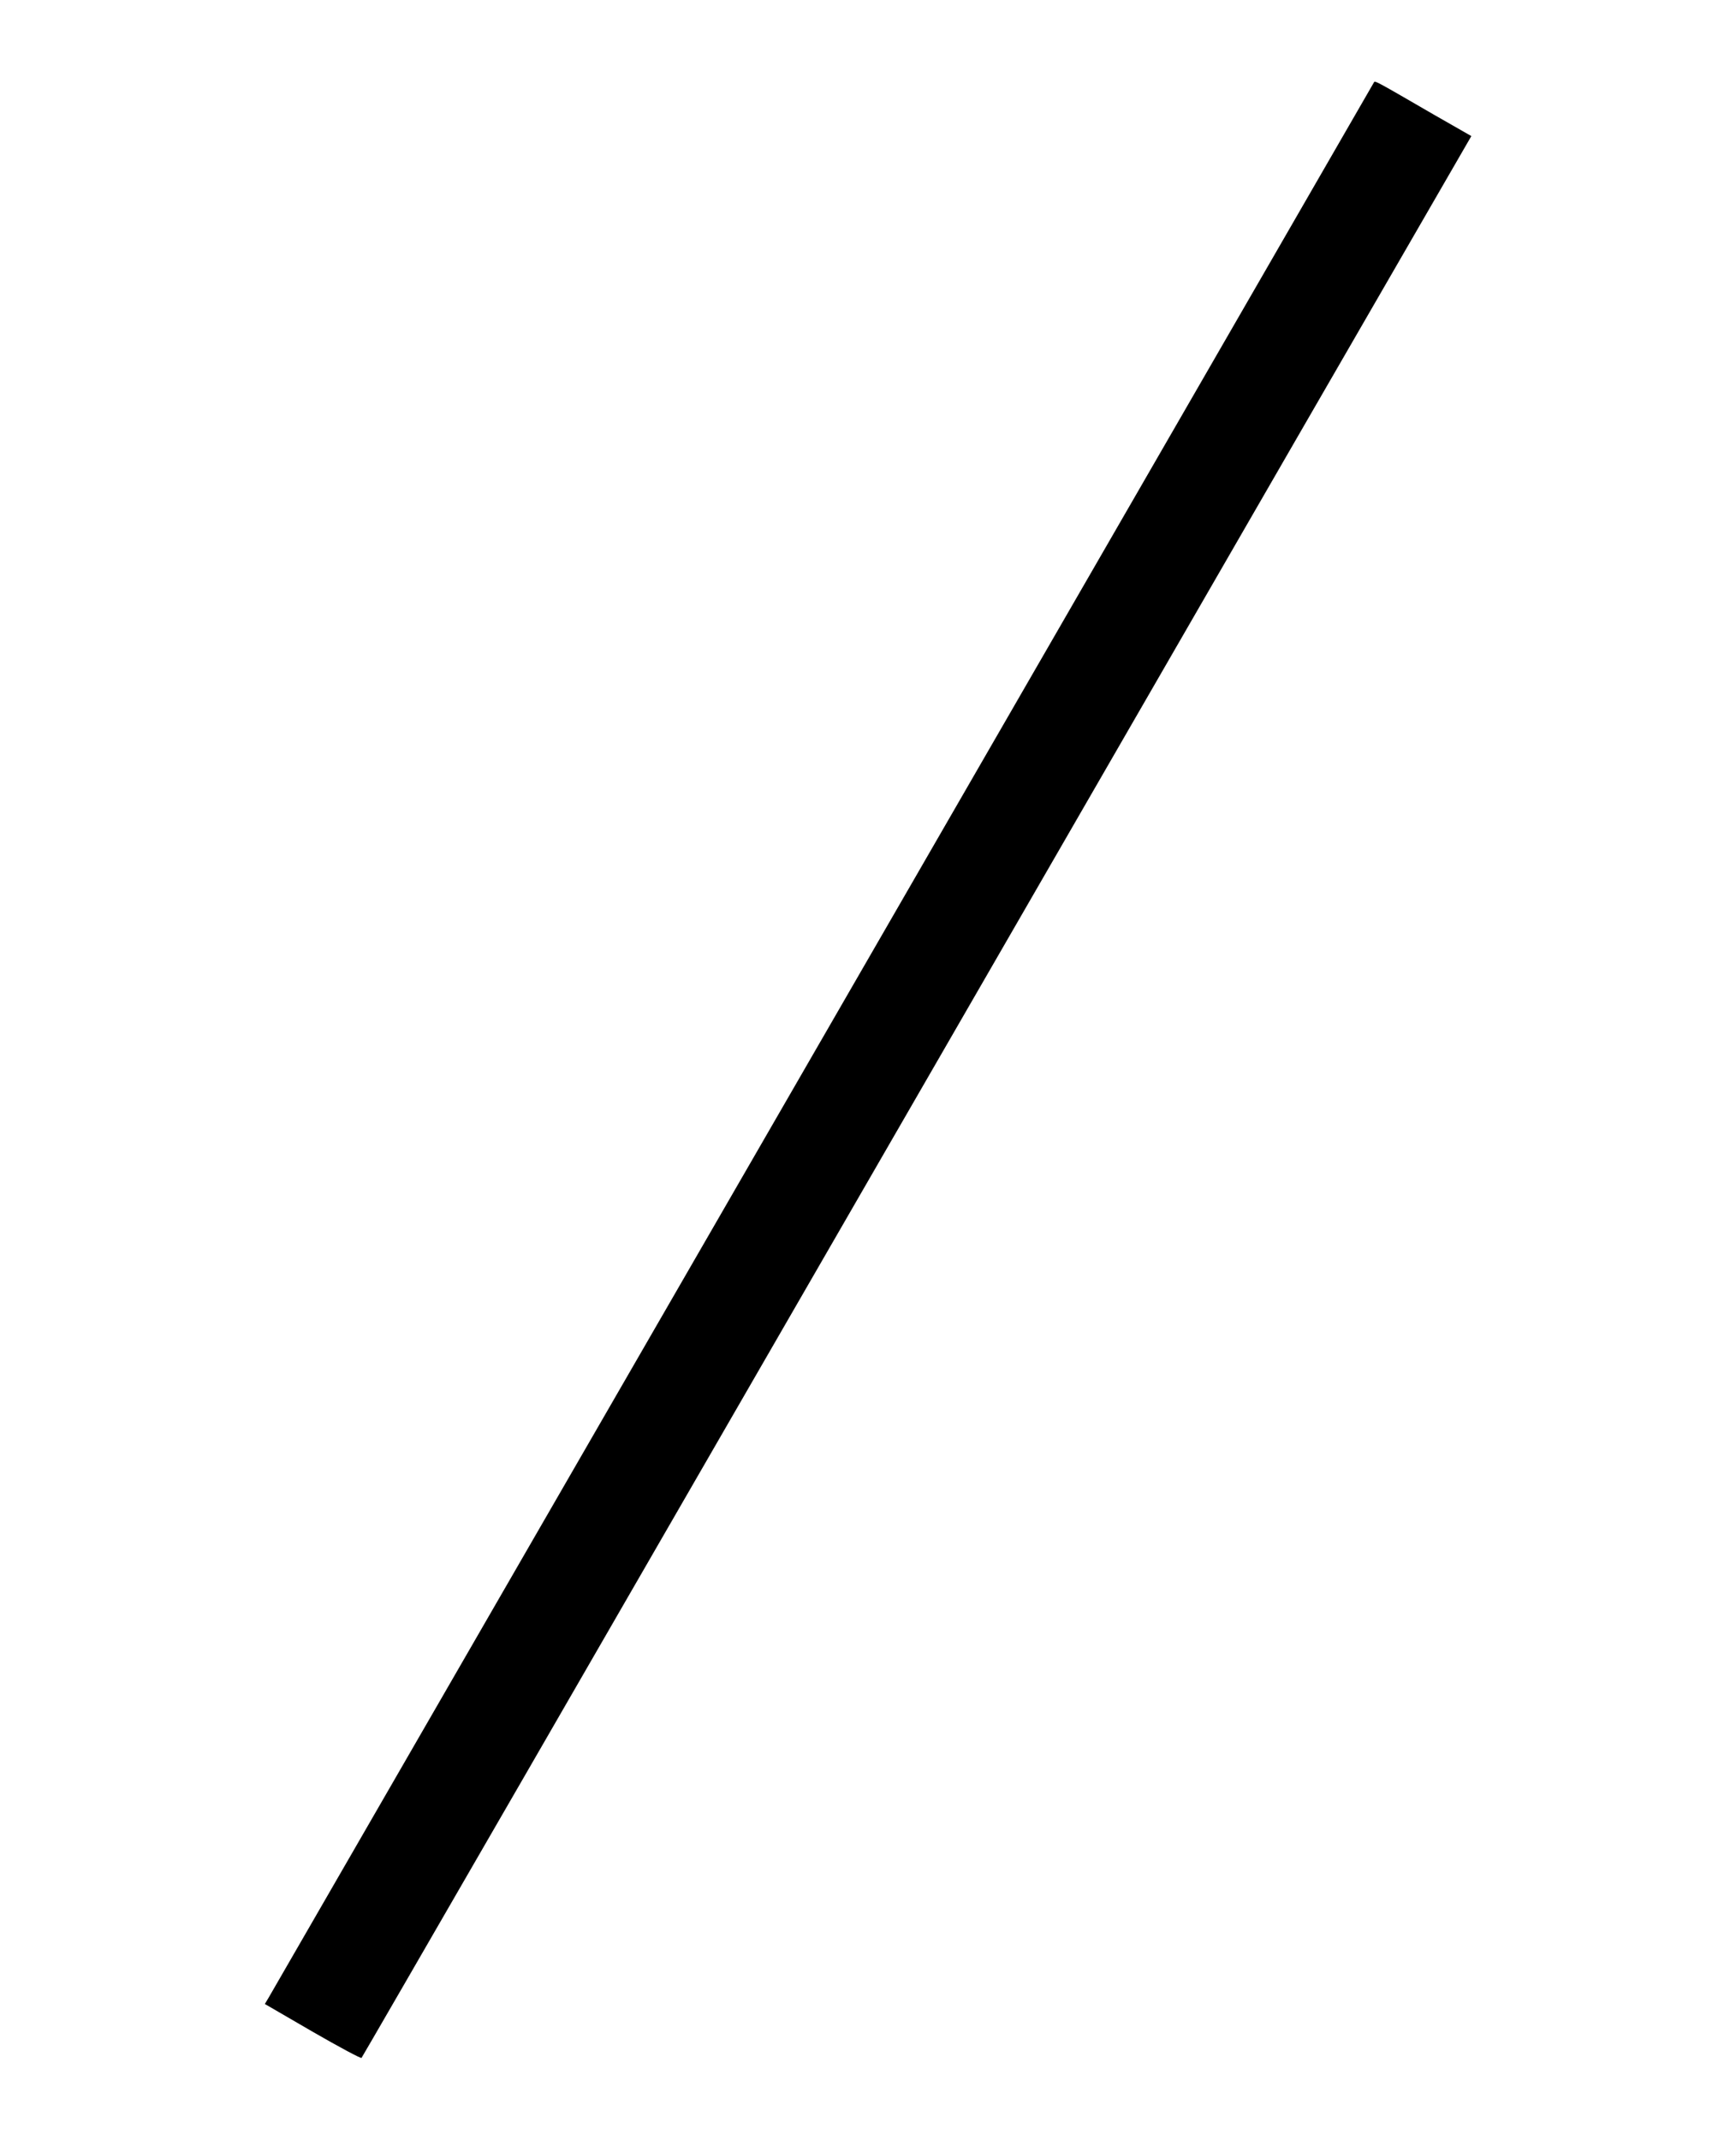 <?xml version="1.0" standalone="no"?>
<!DOCTYPE svg PUBLIC "-//W3C//DTD SVG 20010904//EN"
 "http://www.w3.org/TR/2001/REC-SVG-20010904/DTD/svg10.dtd">
<svg version="1.0" xmlns="http://www.w3.org/2000/svg"
 width="860pt" height="1060pt" viewBox="0 0 860 1060"
 preserveAspectRatio="xMidYMid meet">

<g transform="translate(0,1060) scale(0.1,-0.1)"
fill="#000000" stroke="none">
<path d="M6807 10193 c-47 -83 -5465 -9467 -5477 -9488 l-18 -30 236 -137
c130 -75 240 -134 243 -130 4 4 1234 2133 2734 4732 1500 2599 2736 4739 2746
4755 l18 31 -182 104 c-290 168 -295 171 -300 163z"/>
</g>
</svg>
